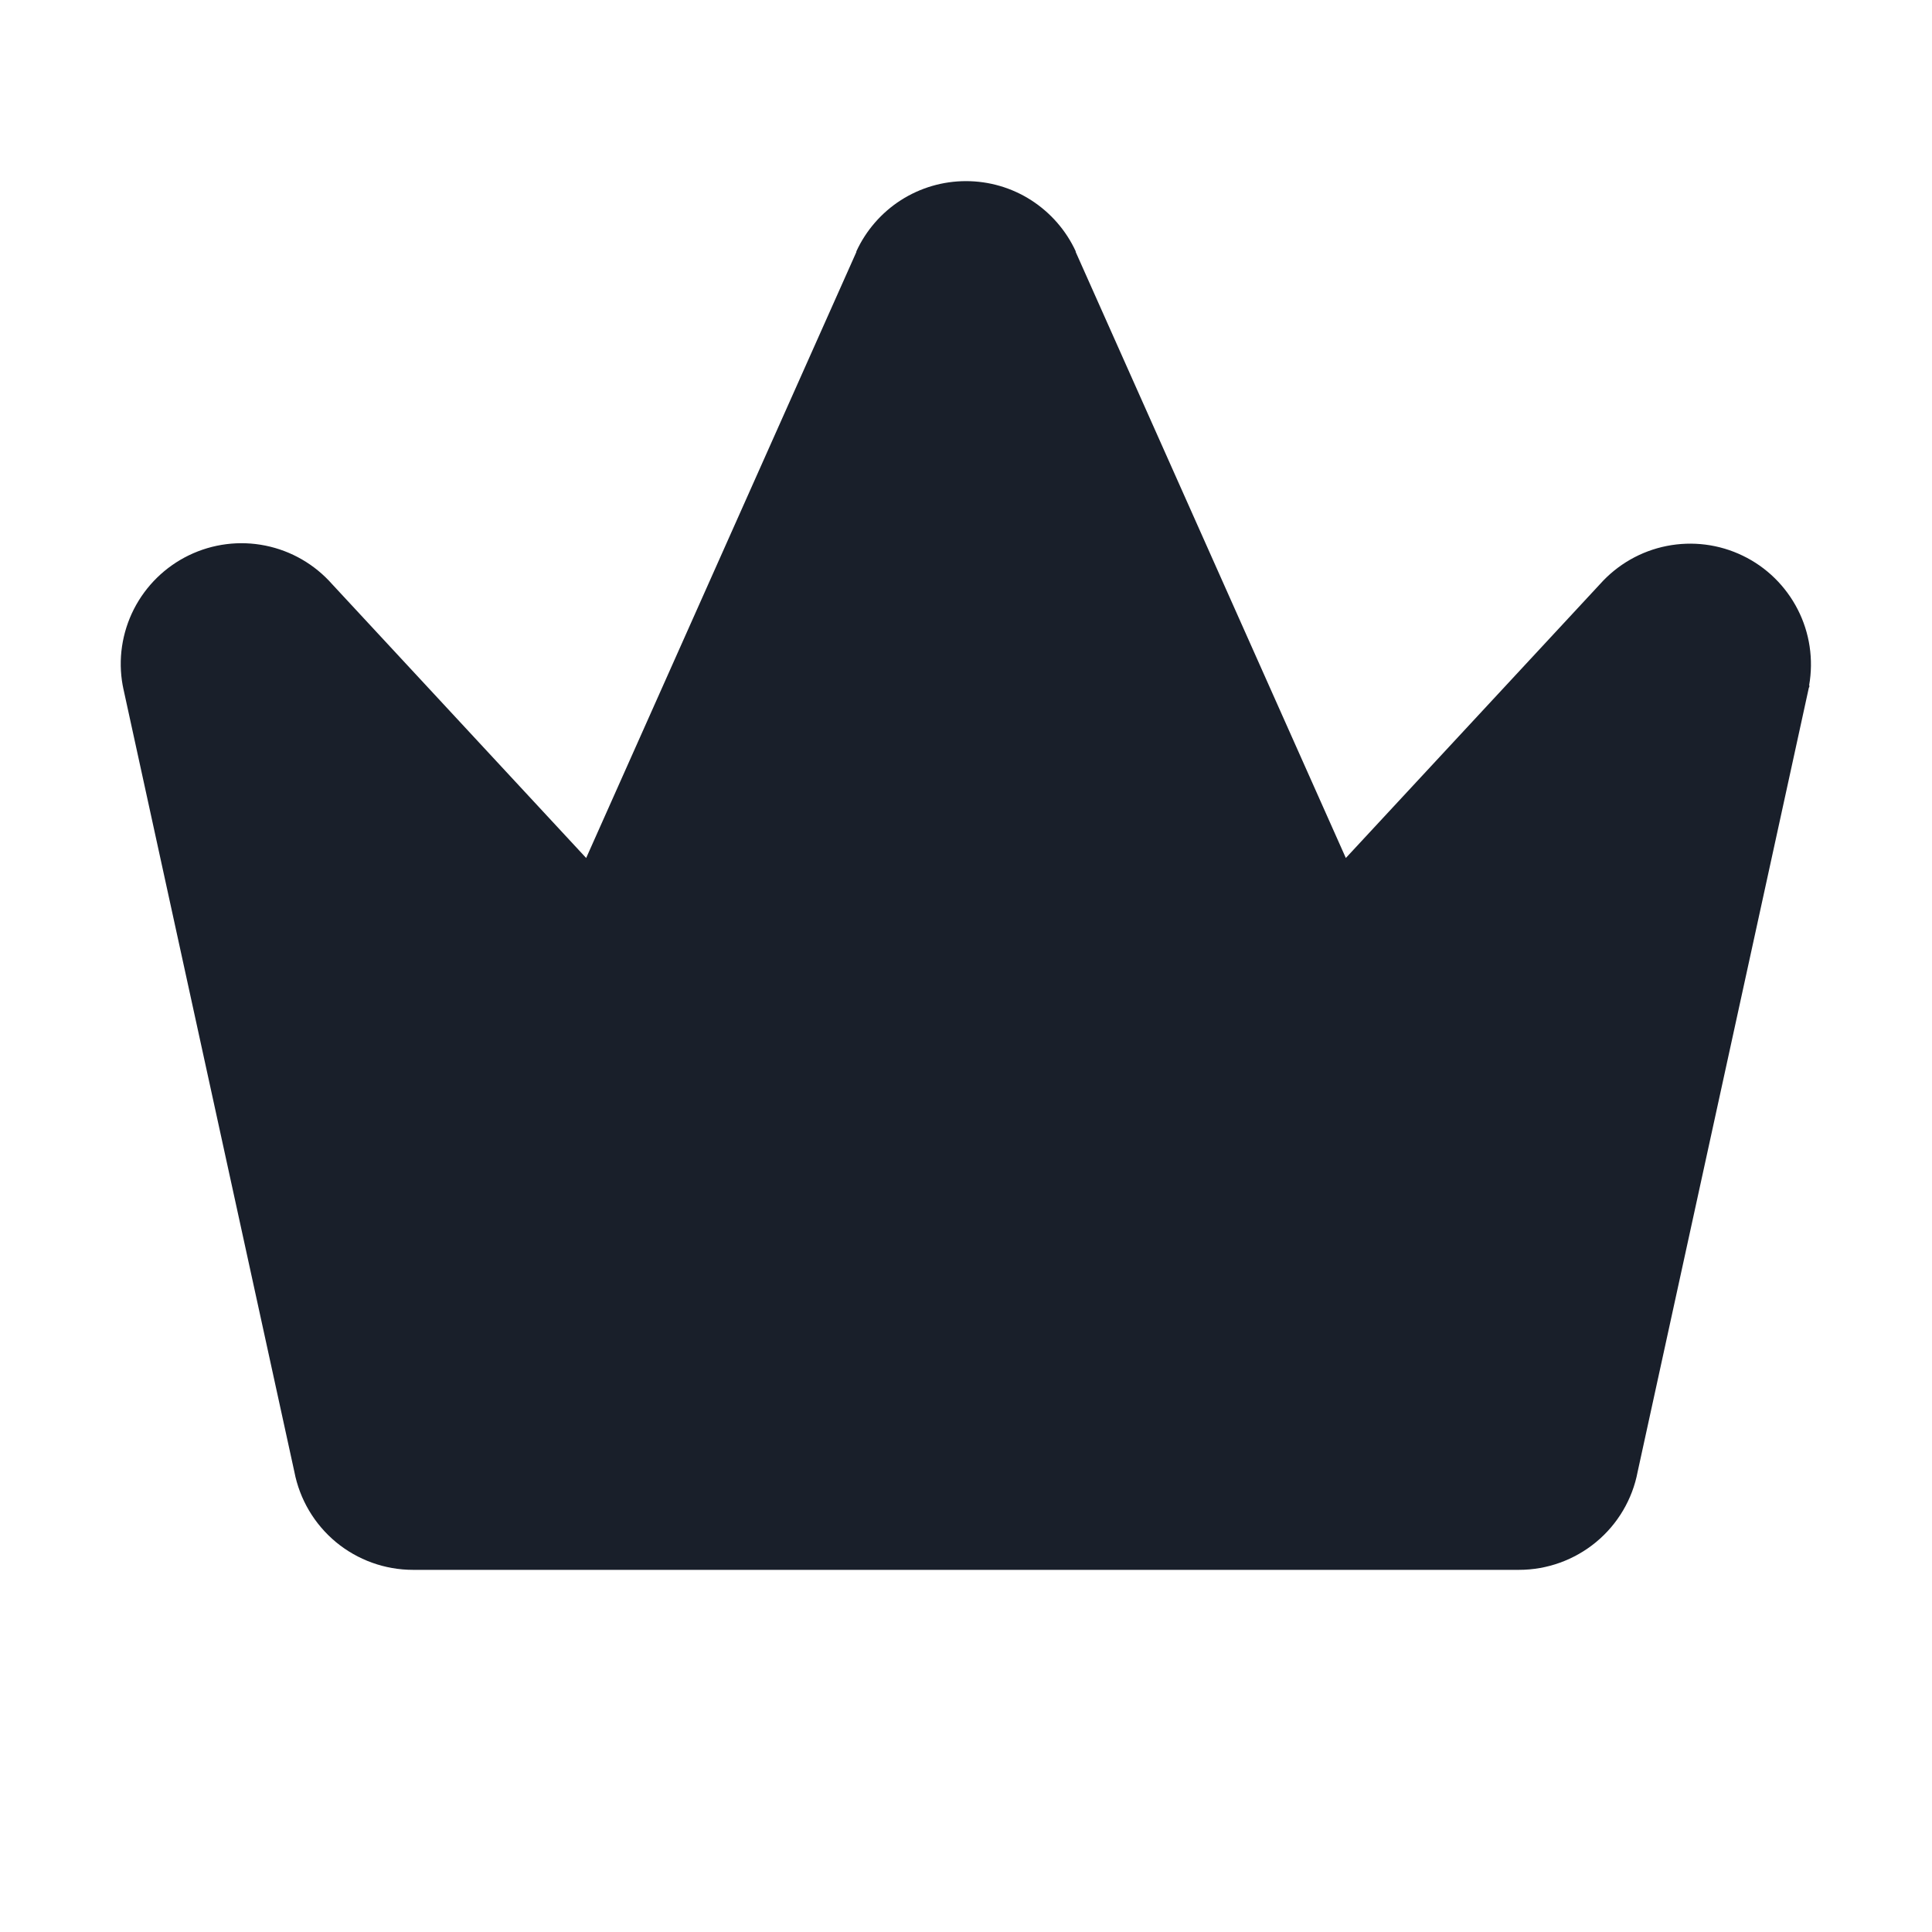 <svg width="20" height="20" viewBox="0 0 20 20" fill="none" xmlns="http://www.w3.org/2000/svg">
<path d="M18.731 7.095C18.731 7.104 18.731 7.112 18.725 7.12L16.953 15.235C16.899 15.521 16.746 15.779 16.522 15.964C16.298 16.149 16.016 16.251 15.725 16.251H4.275C3.984 16.251 3.702 16.149 3.478 15.964C3.254 15.778 3.102 15.521 3.047 15.235L1.275 7.12C1.275 7.112 1.271 7.104 1.27 7.095C1.221 6.827 1.262 6.55 1.386 6.306C1.51 6.063 1.71 5.867 1.956 5.748C2.202 5.629 2.48 5.594 2.747 5.648C3.015 5.702 3.257 5.842 3.438 6.047L6.068 8.882L8.865 2.609C8.865 2.607 8.865 2.604 8.865 2.602C8.965 2.385 9.125 2.201 9.326 2.072C9.528 1.943 9.761 1.875 10 1.875C10.239 1.875 10.473 1.943 10.674 2.072C10.875 2.201 11.036 2.385 11.136 2.602C11.135 2.604 11.135 2.607 11.136 2.609L13.932 8.882L16.563 6.047C16.744 5.844 16.986 5.705 17.253 5.652C17.52 5.599 17.797 5.634 18.042 5.753C18.287 5.871 18.486 6.067 18.61 6.309C18.734 6.551 18.775 6.827 18.728 7.095H18.731Z" fill="#191F2A"/>
</svg>
